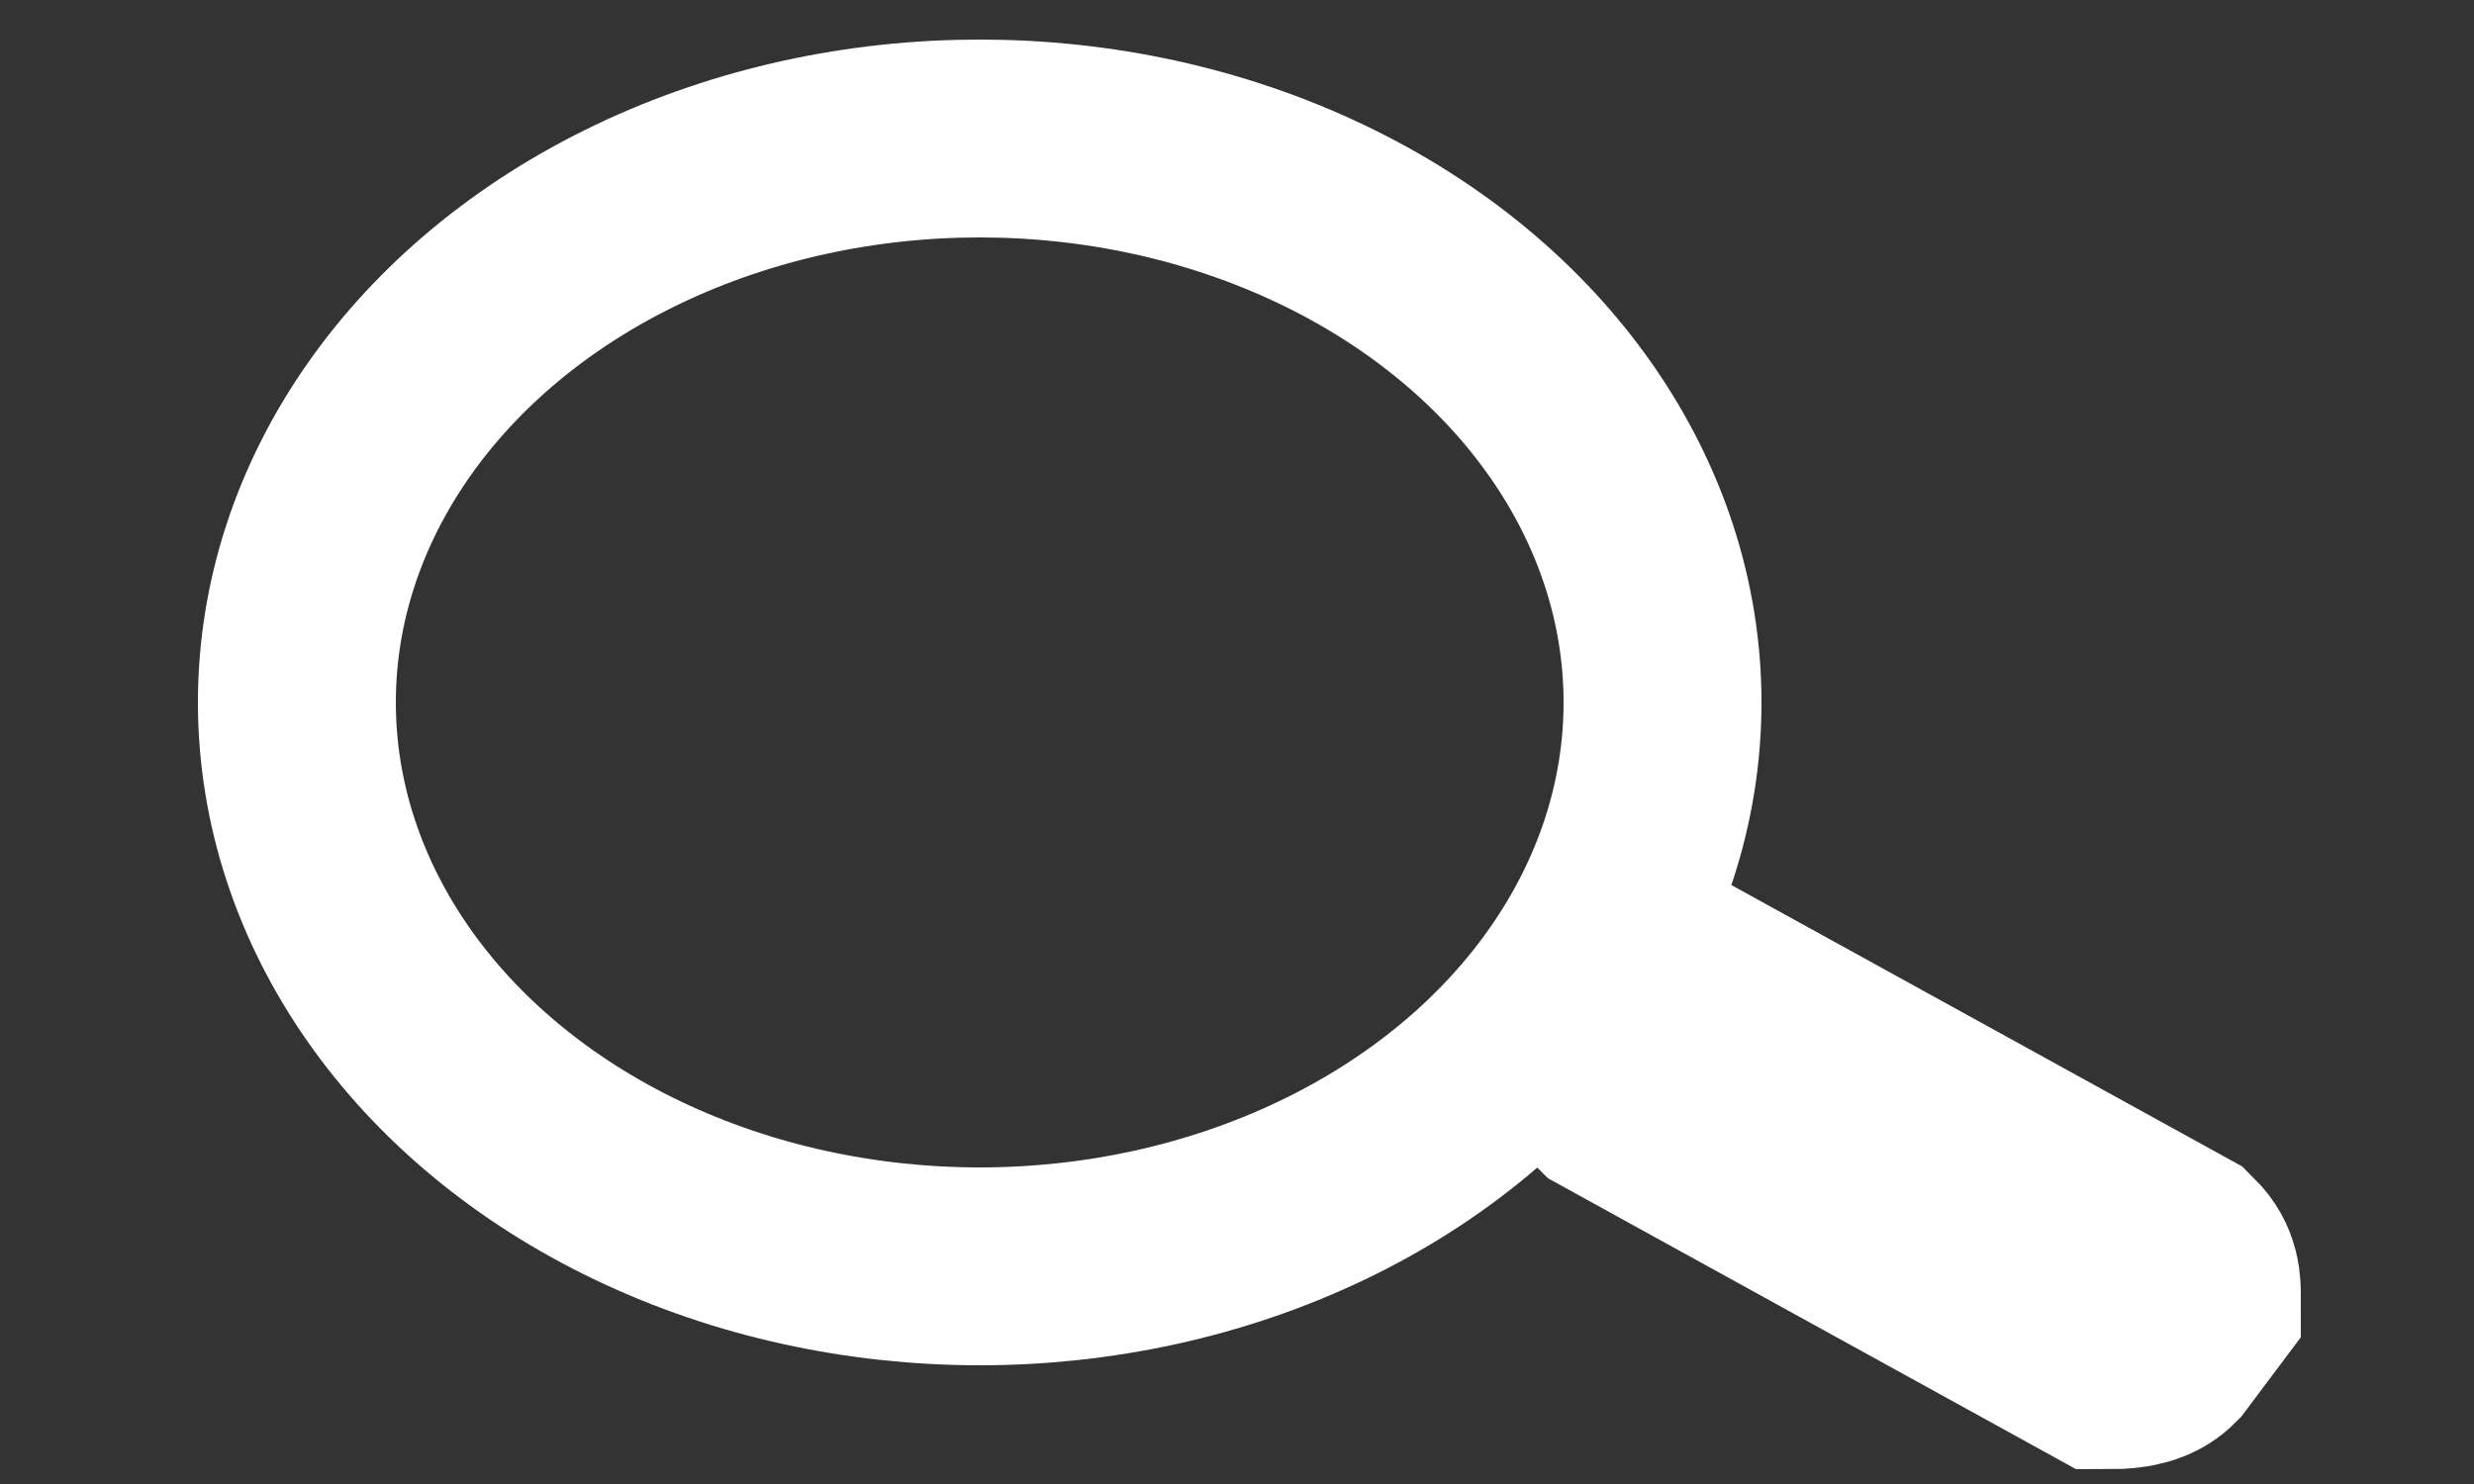 <?xml version="1.0" encoding="utf-8"?>
<!-- Generator: Adobe Illustrator 22.0.1, SVG Export Plug-In . SVG Version: 6.00 Build 0)  -->
<svg version="1.1" id="Layer_1" xmlns="http://www.w3.org/2000/svg" xmlns:xlink="http://www.w3.org/1999/xlink" x="0px" y="0px"
	 viewBox="0 0 25 15" style="enable-background:new 0 0 25 15;" xml:space="preserve">
<rect x="0" y="0" width="25" height="15" fill="#333333" stroke="none"/>
<style type="text/css">
	.st0{fill:none;stroke:#FFFFFF;stroke-width:2;stroke-miterlimit:10;}
	.st1{fill:none;stroke:#FFFFFF;stroke-width:2.5;stroke-miterlimit:10;}
</style>
<g>
	<ellipse class="st0" cx="9.9" cy="7.1" rx="6.9" ry="5.7"/>
	<path class="st1" d="M21.3,13.6l-4.9-2.7c-0.1-0.1-0.2-0.2-0.1-0.3l0.3-0.4c0.1-0.1,0.2-0.1,0.4-0.1l4.9,2.7C22,12.9,22,13,22,13.1
		l-0.3,0.4C21.6,13.6,21.4,13.6,21.3,13.6z"/>
</g>
</svg>
